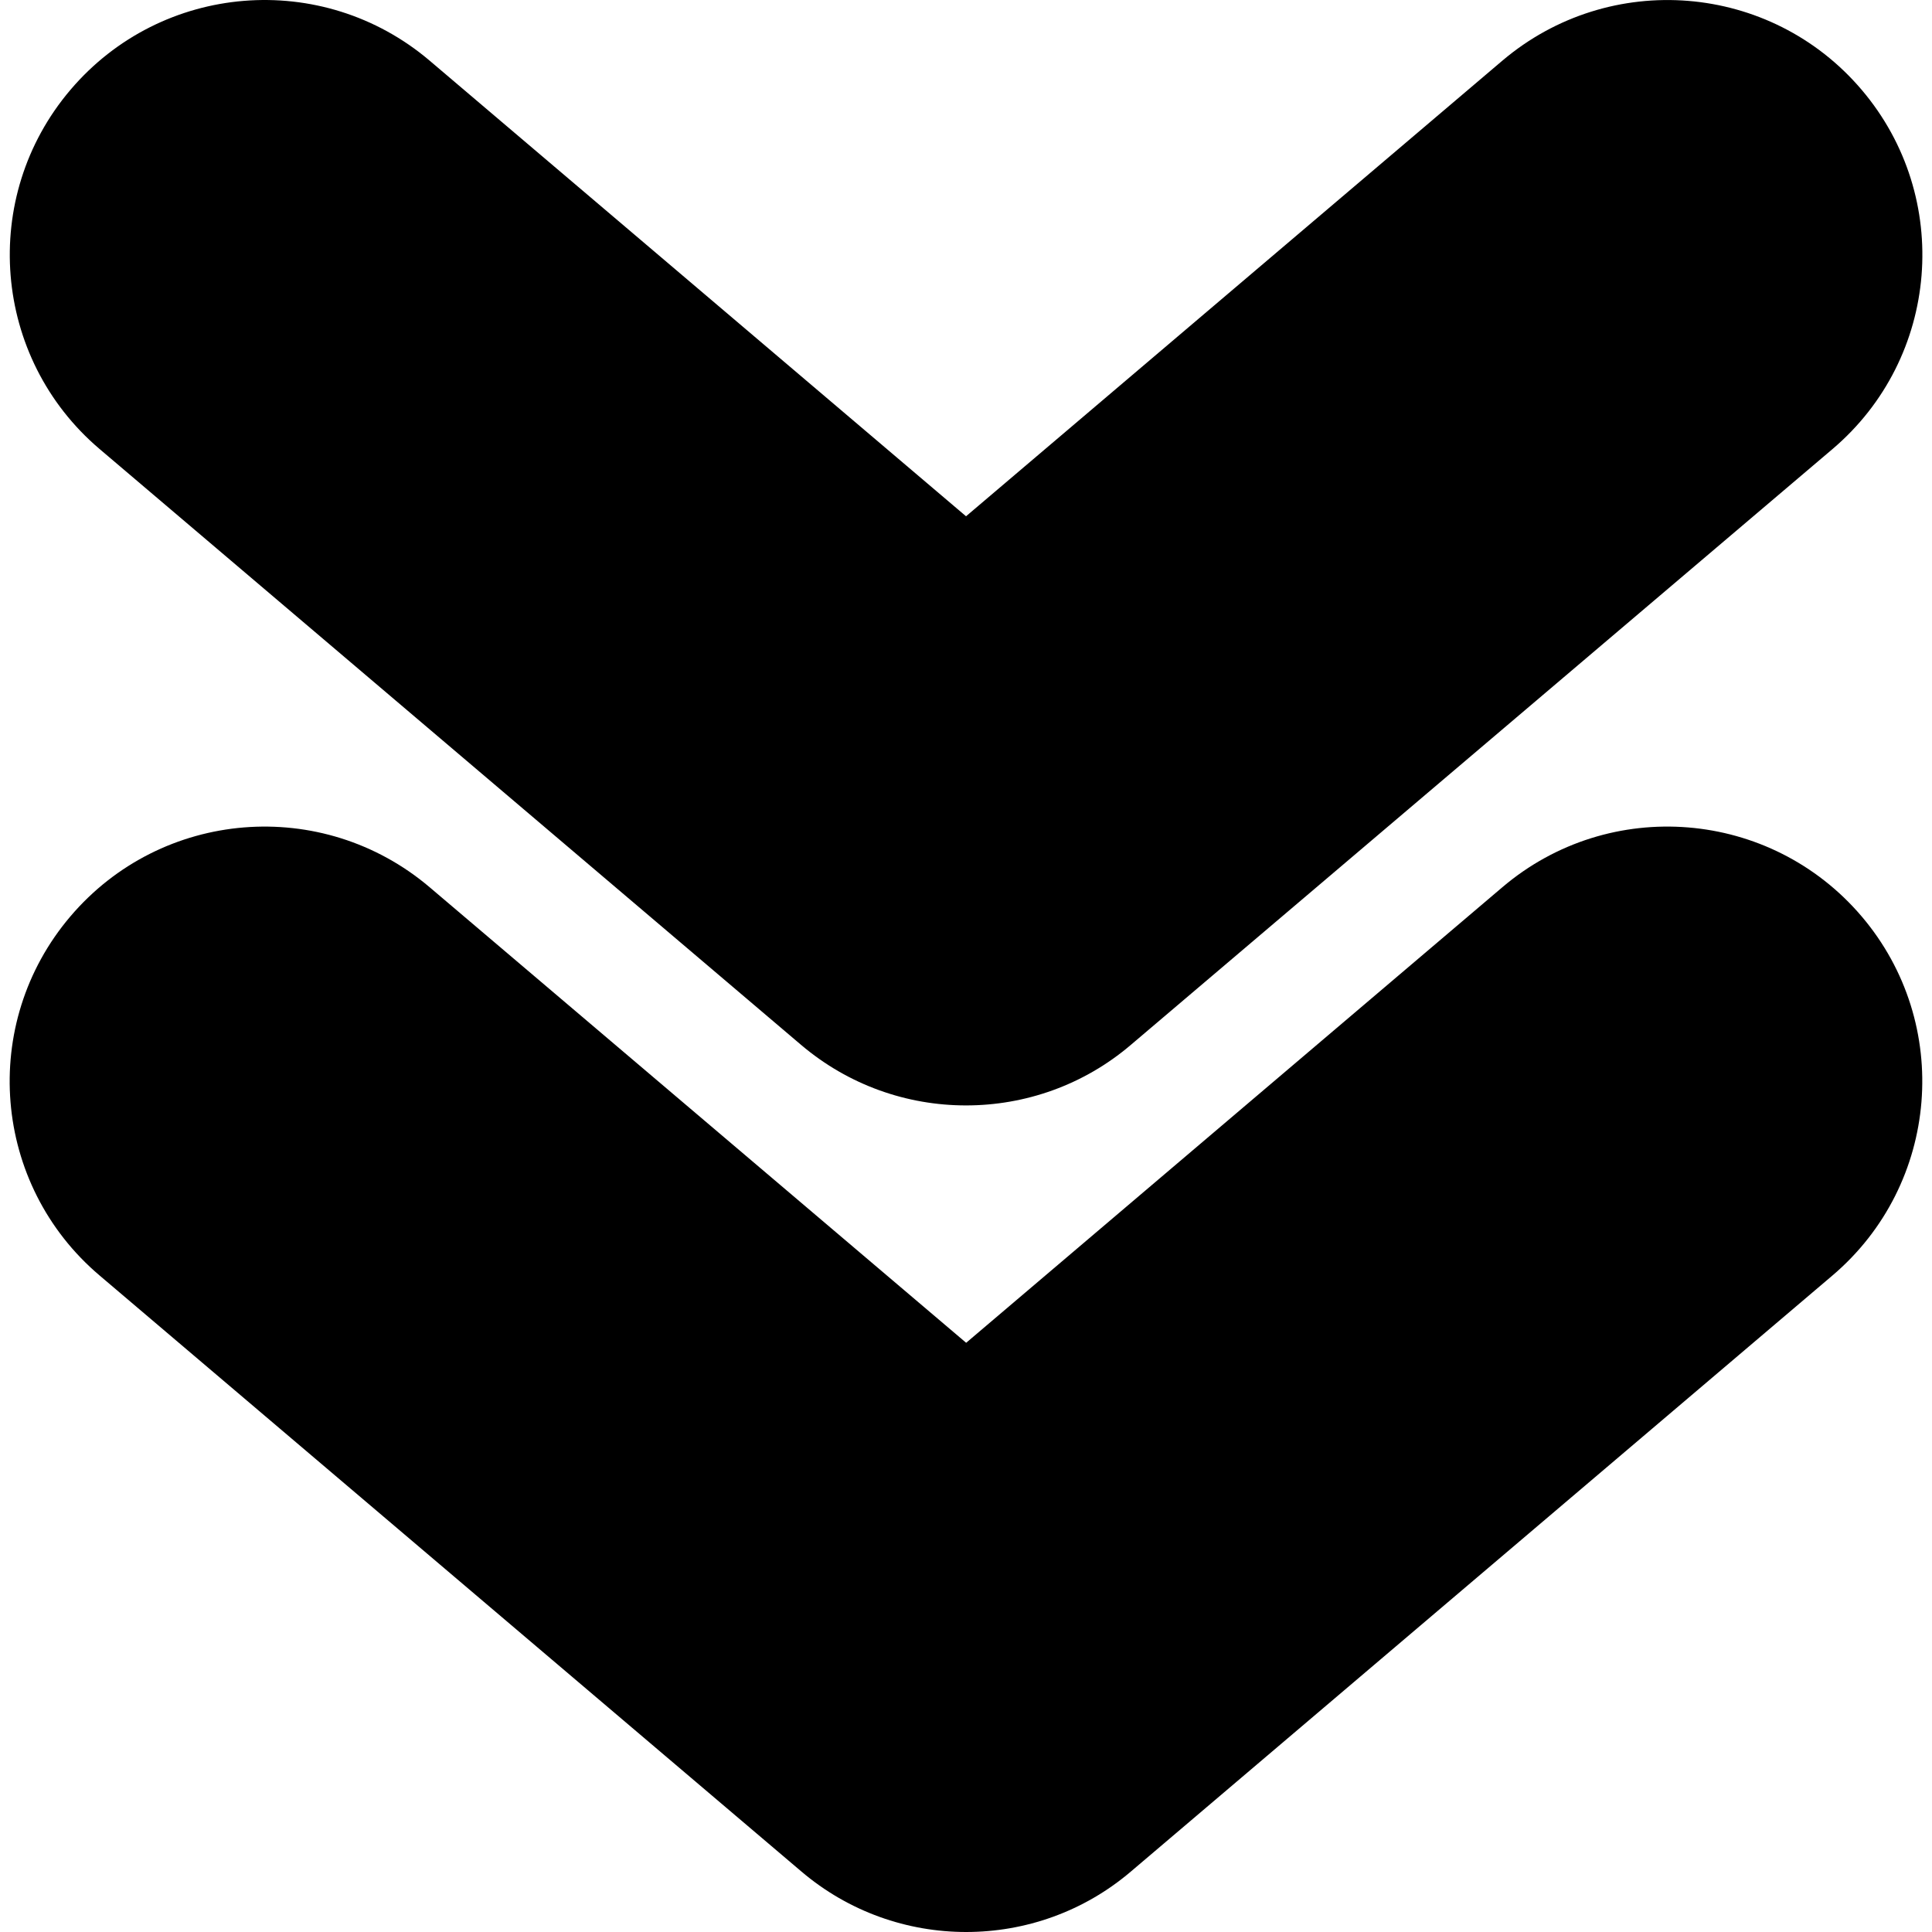 <?xml version="1.0"?>
<svg xmlns="http://www.w3.org/2000/svg" xmlns:xlink="http://www.w3.org/1999/xlink" xmlns:svgjs="http://svgjs.com/svgjs" version="1.1" width="512" height="512" x="0" y="0" viewBox="0 0 30.327 30.327" style="enable-background:new 0 0 512 512" xml:space="preserve" class=""><g>
<g xmlns="http://www.w3.org/2000/svg">
	<path d="M15.164,17.352c-0.922,0-1.842-0.316-2.59-0.951L1.564,7.049c-1.684-1.43-1.889-3.955-0.459-5.638   c1.43-1.684,3.953-1.89,5.639-0.459l8.42,7.152l8.419-7.152c1.688-1.43,4.211-1.225,5.641,0.459s1.226,4.208-0.459,5.638   L17.753,16.4C17.008,17.036,16.086,17.352,15.164,17.352z M17.755,29.375l11.009-9.353c1.684-1.43,1.889-3.955,0.459-5.637   c-1.431-1.682-3.955-1.89-5.64-0.458l-8.417,7.151l-8.422-7.151c-1.687-1.431-4.209-1.225-5.64,0.459s-1.226,4.208,0.461,5.637   l11.013,9.353c0.746,0.635,1.668,0.951,2.588,0.951C16.088,30.327,17.01,30.011,17.755,29.375z" fill="#000000" data-original="#000000" style="" class=""/>
</g>
<g xmlns="http://www.w3.org/2000/svg">
</g>
<g xmlns="http://www.w3.org/2000/svg">
</g>
<g xmlns="http://www.w3.org/2000/svg">
</g>
<g xmlns="http://www.w3.org/2000/svg">
</g>
<g xmlns="http://www.w3.org/2000/svg">
</g>
<g xmlns="http://www.w3.org/2000/svg">
</g>
<g xmlns="http://www.w3.org/2000/svg">
</g>
<g xmlns="http://www.w3.org/2000/svg">
</g>
<g xmlns="http://www.w3.org/2000/svg">
</g>
<g xmlns="http://www.w3.org/2000/svg">
</g>
<g xmlns="http://www.w3.org/2000/svg">
</g>
<g xmlns="http://www.w3.org/2000/svg">
</g>
<g xmlns="http://www.w3.org/2000/svg">
</g>
<g xmlns="http://www.w3.org/2000/svg">
</g>
<g xmlns="http://www.w3.org/2000/svg">
</g>
</g></svg>
